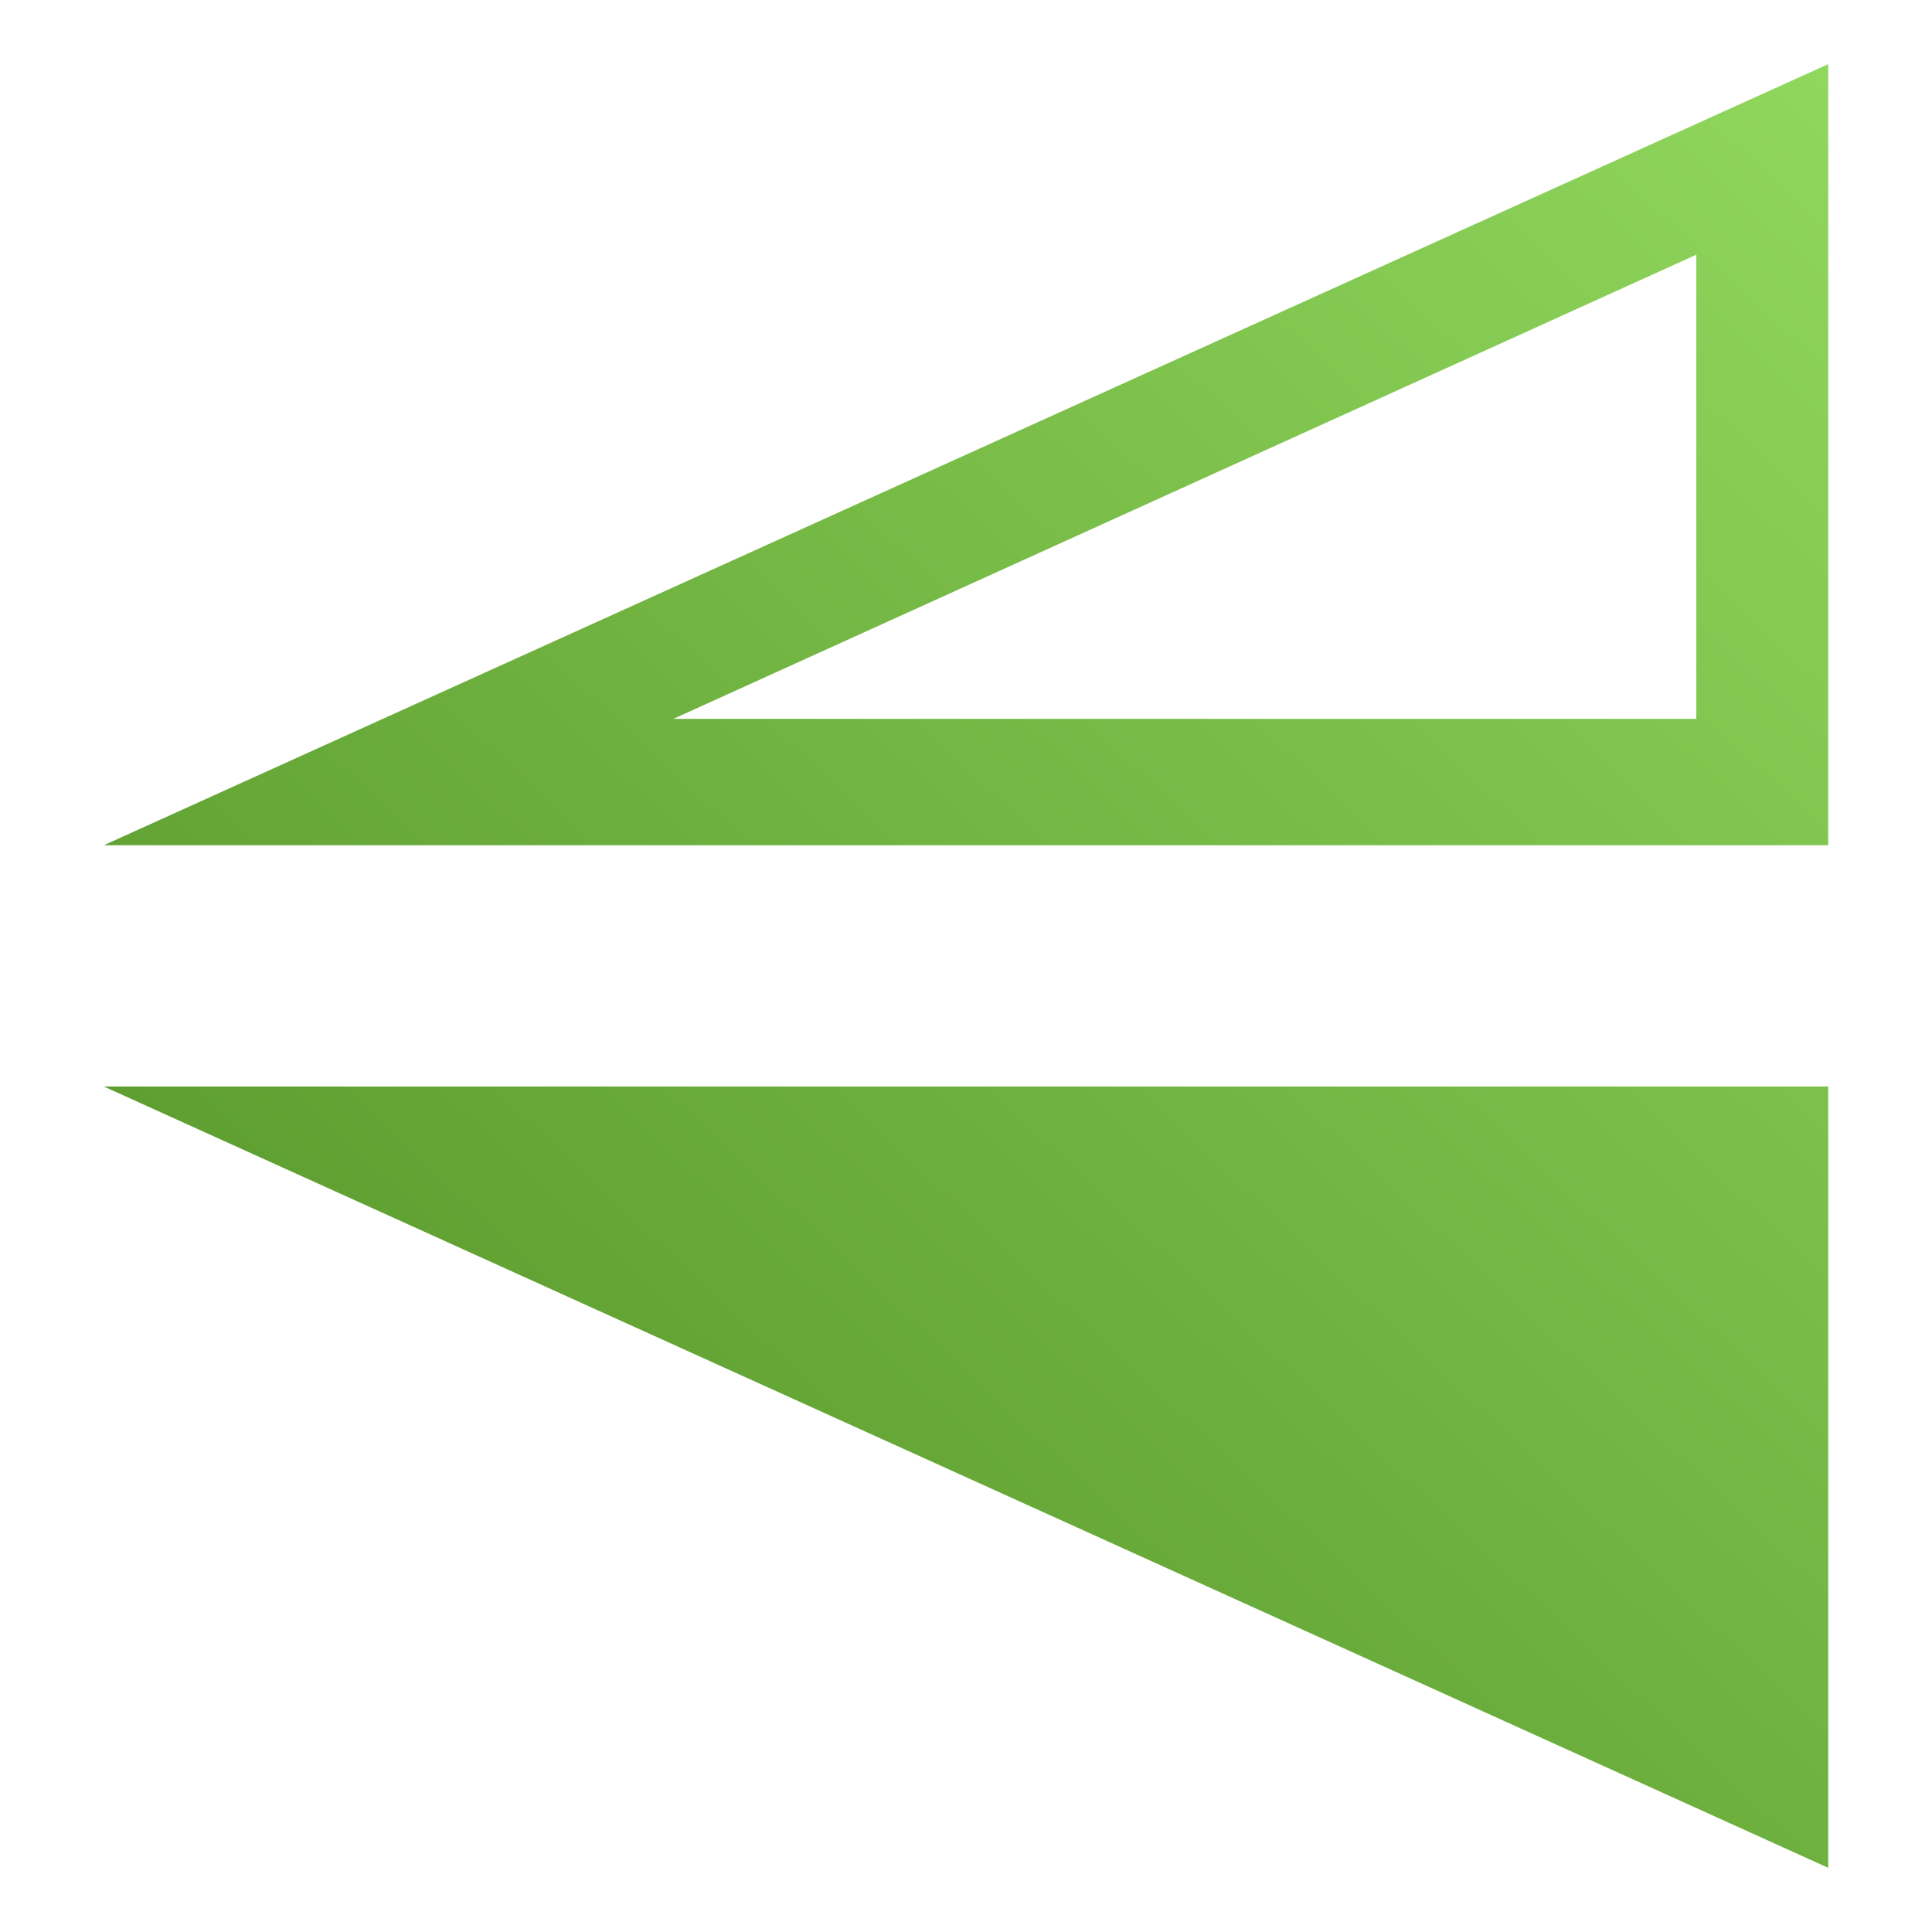 <?xml version="1.0" encoding="UTF-8" standalone="no"?>
<!DOCTYPE svg PUBLIC "-//W3C//DTD SVG 1.1//EN" "http://www.w3.org/Graphics/SVG/1.1/DTD/svg11.dtd">
<svg width="100%" height="100%" viewBox="0 0 512 512" version="1.1" xmlns="http://www.w3.org/2000/svg" xmlns:xlink="http://www.w3.org/1999/xlink" xml:space="preserve" style="fill-rule:evenodd;clip-rule:evenodd;stroke-linejoin:round;stroke-miterlimit:2;">
    <g transform="matrix(6.12323e-17,-1,1,6.12323e-17,-2.84217e-14,512)">
        <g id="flip">
            <g>
                <g transform="matrix(1.015,0,0,1,-14.456,1.5)">
                    <path d="M235,26L31,483L235,483L235,26Z" style="fill:url(#_Linear1);"/>
                </g>
                <g transform="matrix(1,0,0,1,12,0)">
                    <path d="M276,27.5L483,484.5L276,484.5L276,27.5ZM309.5,178.459L432.5,449.541L309.5,449.541L309.5,178.459Z" style="fill:url(#_Linear2);"/>
                </g>
            </g>
        </g>
    </g>
    <defs>
        <linearGradient id="_Linear1" x1="0" y1="0" x2="1" y2="0" gradientUnits="userSpaceOnUse" gradientTransform="matrix(-471.072,-457,450.377,-478,502.072,483)"><stop offset="0" style="stop-color:rgb(144,215,93);stop-opacity:1"/><stop offset="1" style="stop-color:rgb(80,142,36);stop-opacity:1"/></linearGradient>
        <linearGradient id="_Linear2" x1="0" y1="0" x2="1" y2="0" gradientUnits="userSpaceOnUse" gradientTransform="matrix(-478,-457,457,-478,483,484.5)"><stop offset="0" style="stop-color:rgb(144,215,93);stop-opacity:1"/><stop offset="1" style="stop-color:rgb(80,142,36);stop-opacity:1"/></linearGradient>
    </defs>
</svg>
